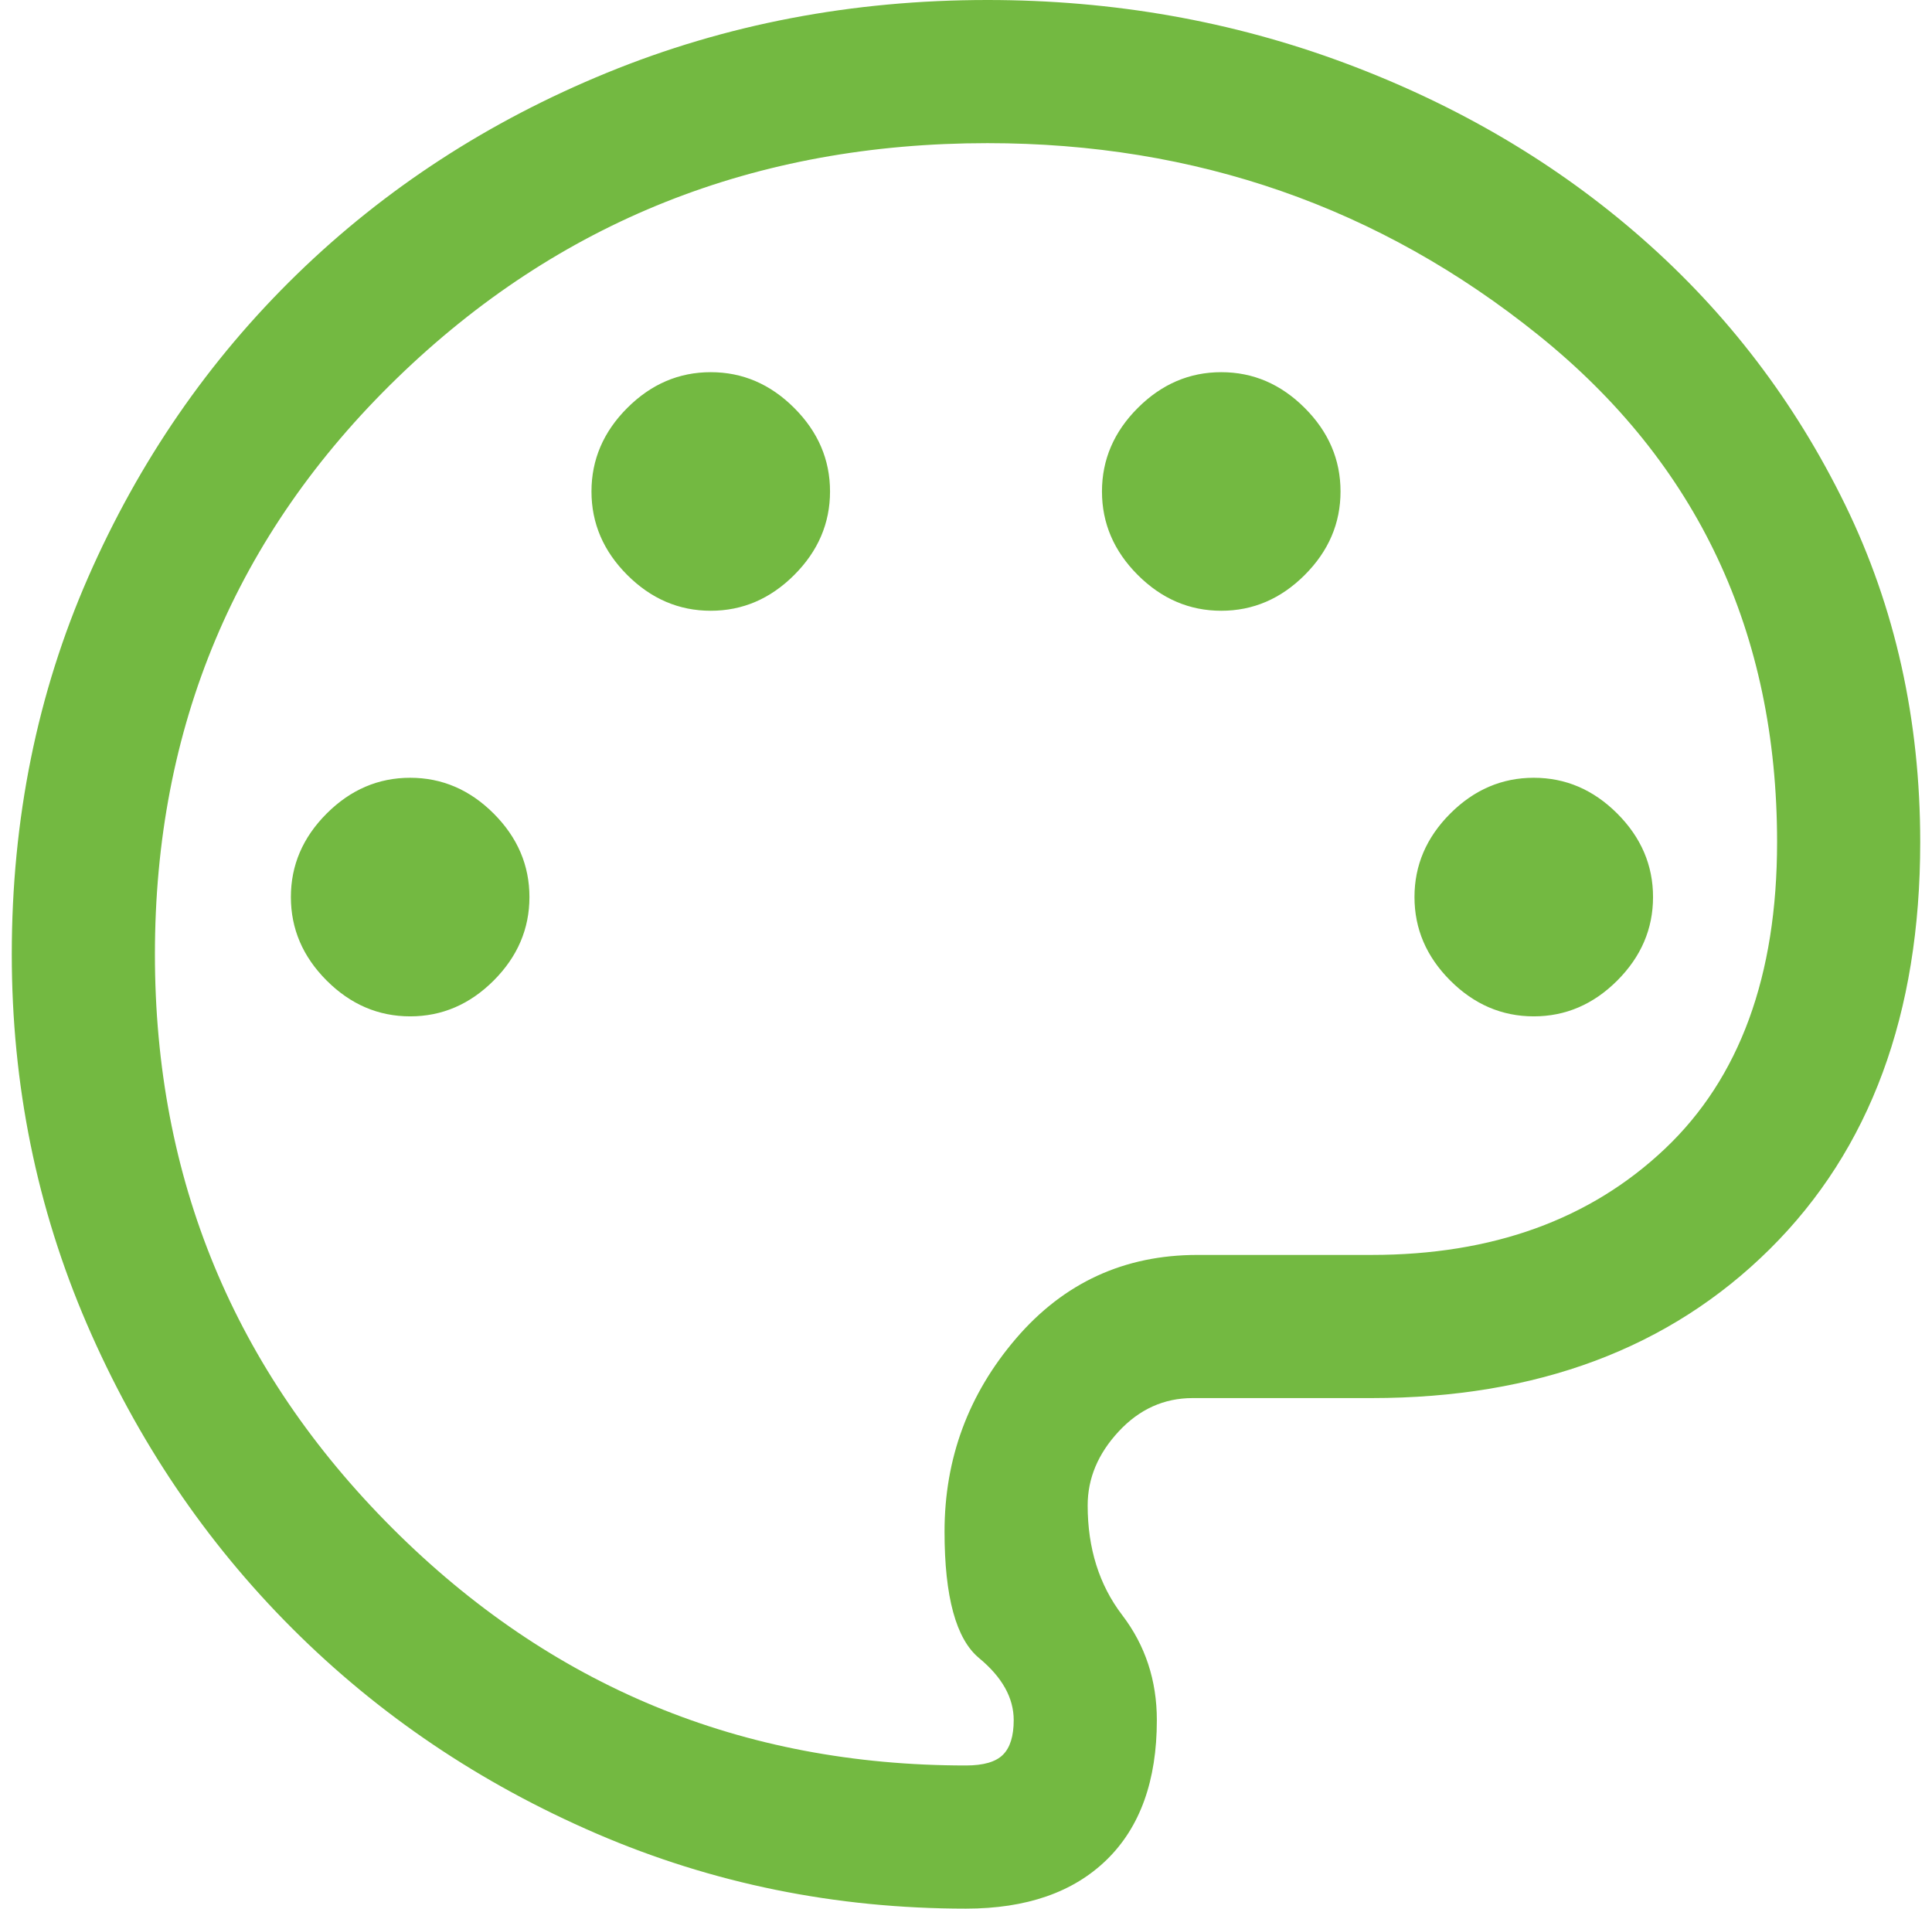 <svg width="82" height="81" viewBox="0 0 82 81" fill="none" xmlns="http://www.w3.org/2000/svg">
<path d="M41 81C35.465 81 30.234 79.937 25.306 77.811C20.379 75.684 16.076 72.782 12.397 69.103C8.718 65.424 5.816 61.121 3.689 56.194C1.563 51.266 0.5 46.035 0.5 40.5C0.5 34.763 1.58 29.43 3.74 24.503C5.9 19.575 8.853 15.289 12.599 11.644C16.346 7.999 20.733 5.147 25.762 3.088C30.791 1.029 36.174 0 41.911 0C47.244 0 52.306 0.894 57.099 2.683C61.891 4.472 66.093 6.952 69.704 10.125C73.316 13.297 76.184 17.061 78.311 21.414C80.437 25.768 81.5 30.544 81.5 35.741C81.5 43.031 79.374 48.786 75.121 53.004C70.869 57.223 65.233 59.333 58.212 59.333H50.619C49.404 59.333 48.358 59.805 47.48 60.75C46.602 61.695 46.164 62.741 46.164 63.889C46.164 65.711 46.653 67.264 47.632 68.546C48.611 69.829 49.1 71.314 49.1 73.001C49.1 75.566 48.391 77.541 46.974 78.924C45.556 80.308 43.565 81 41 81ZM17.409 43.133C18.759 43.133 19.94 42.626 20.953 41.614C21.965 40.601 22.471 39.42 22.471 38.07C22.471 36.72 21.965 35.539 20.953 34.526C19.94 33.514 18.759 33.008 17.409 33.008C16.059 33.008 14.877 33.514 13.865 34.526C12.852 35.539 12.346 36.72 12.346 38.07C12.346 39.42 12.852 40.601 13.865 41.614C14.877 42.626 16.059 43.133 17.409 43.133ZM30.166 25.92C31.516 25.92 32.697 25.414 33.71 24.401C34.722 23.389 35.229 22.207 35.229 20.858C35.229 19.508 34.722 18.326 33.71 17.314C32.697 16.301 31.516 15.795 30.166 15.795C28.816 15.795 27.635 16.301 26.622 17.314C25.61 18.326 25.104 19.508 25.104 20.858C25.104 22.207 25.61 23.389 26.622 24.401C27.635 25.414 28.816 25.92 30.166 25.92ZM51.834 25.92C53.184 25.92 54.365 25.414 55.377 24.401C56.39 23.389 56.896 22.207 56.896 20.858C56.896 19.508 56.39 18.326 55.377 17.314C54.365 16.301 53.184 15.795 51.834 15.795C50.484 15.795 49.303 16.301 48.29 17.314C47.278 18.326 46.771 19.508 46.771 20.858C46.771 22.207 47.278 23.389 48.29 24.401C49.303 25.414 50.484 25.92 51.834 25.92ZM65.097 43.133C66.448 43.133 67.629 42.626 68.641 41.614C69.654 40.601 70.16 39.42 70.16 38.07C70.16 36.72 69.654 35.539 68.641 34.526C67.629 33.514 66.448 33.008 65.097 33.008C63.748 33.008 62.566 33.514 61.554 34.526C60.541 35.539 60.035 36.72 60.035 38.07C60.035 39.42 60.541 40.601 61.554 41.614C62.566 42.626 63.748 43.133 65.097 43.133ZM41 74.925C41.742 74.925 42.266 74.773 42.569 74.469C42.873 74.166 43.025 73.676 43.025 73.001C43.025 72.056 42.536 71.179 41.557 70.369C40.578 69.559 40.089 67.77 40.089 65.002C40.089 61.898 41.101 59.164 43.126 56.801C45.151 54.439 47.716 53.258 50.821 53.258H58.212C63.343 53.258 67.494 51.756 70.666 48.752C73.839 45.748 75.425 41.411 75.425 35.741C75.425 26.831 72.05 19.659 65.3 14.226C58.55 8.792 50.754 6.075 41.911 6.075C32.056 6.075 23.703 9.399 16.852 16.048C10.001 22.697 6.575 30.848 6.575 40.5C6.575 50.017 9.933 58.134 16.649 64.851C23.366 71.567 31.483 74.925 41 74.925Z" fill="#73B941"/>
</svg>
